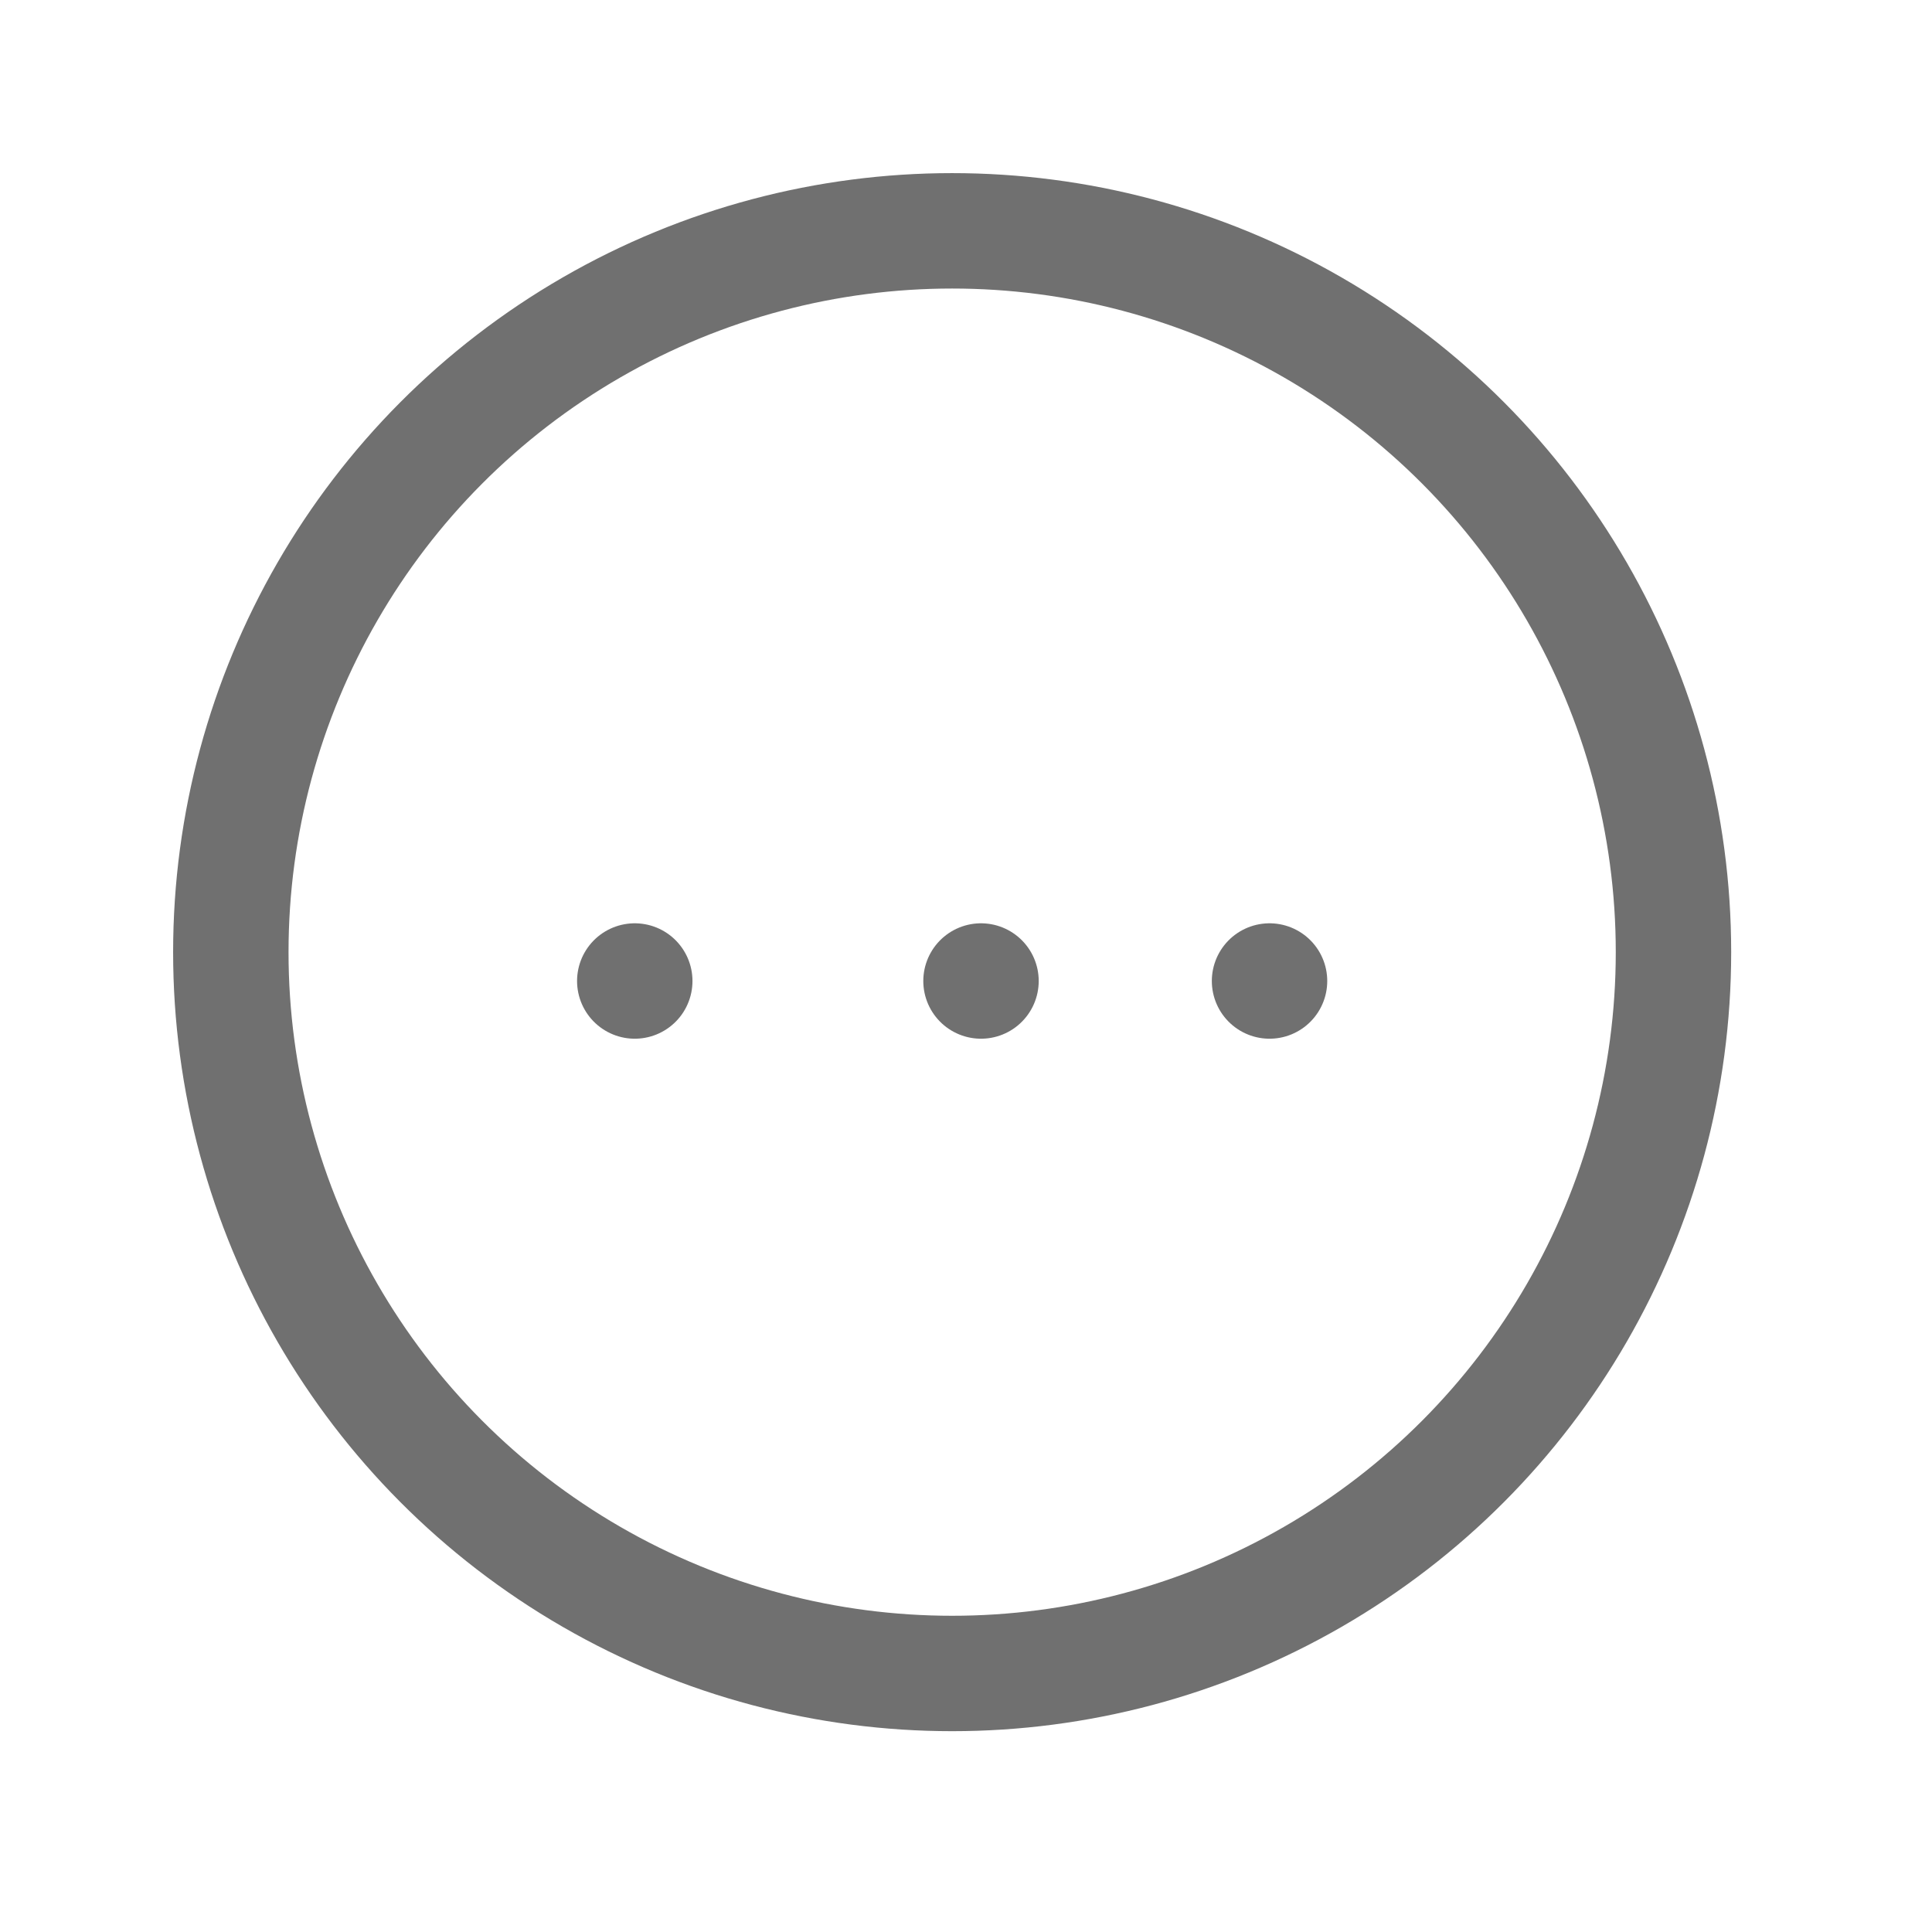 <svg xmlns="http://www.w3.org/2000/svg" width="33.48" height="33.48" viewBox="0 0 33.48 33.48"><path d="M0,0H33.48V33.48H0Z" fill="none"/><circle cx="12.5" cy="12.5" r="12.5" transform="translate(4 4)" fill="none" stroke="#707070" stroke-linecap="round" stroke-linejoin="round" stroke-width="2"/><line transform="translate(11 17)" fill="none" stroke="#707070" stroke-linecap="round" stroke-linejoin="round" stroke-width="2"/><line transform="translate(17 17)" fill="none" stroke="#707070" stroke-linecap="round" stroke-linejoin="round" stroke-width="2"/><line transform="translate(22 17)" fill="none" stroke="#707070" stroke-linecap="round" stroke-linejoin="round" stroke-width="2"/></svg>